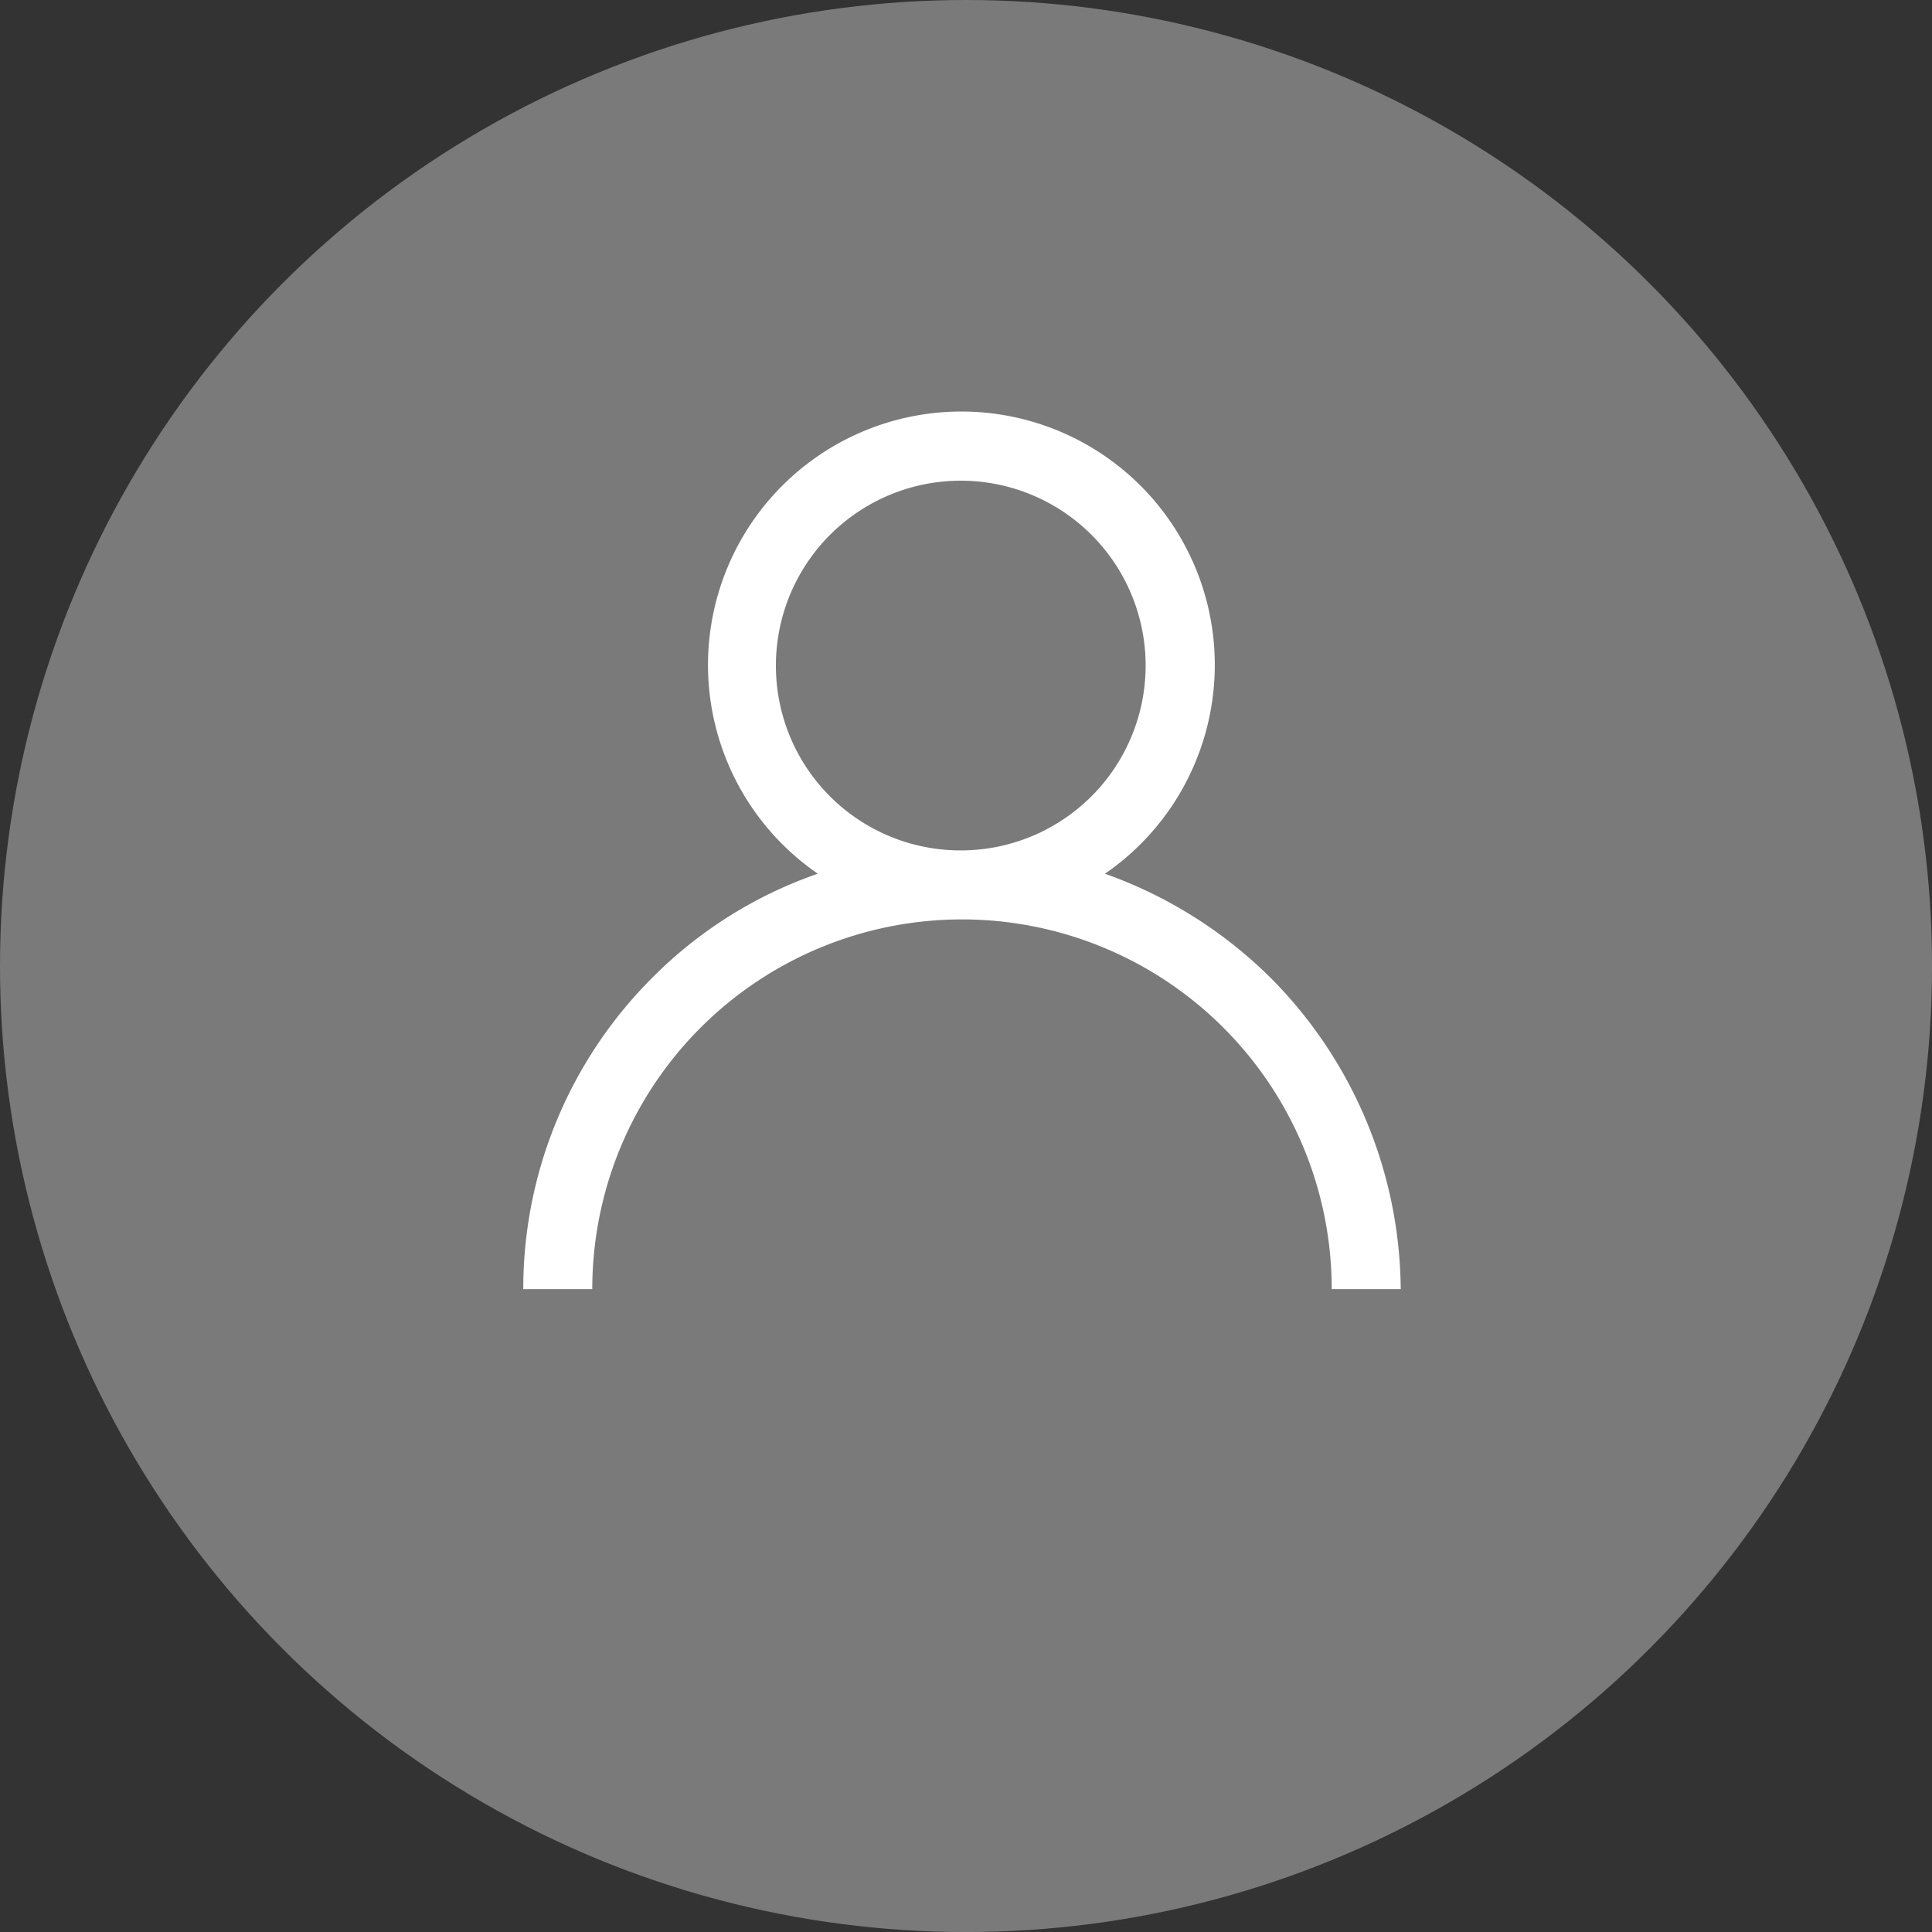 <svg xmlns="http://www.w3.org/2000/svg" viewBox="0 0 66.333 66.333">
    <rect x="0" y="0" width="66.333" height="66.333" fill="#333333" stroke="none"/>
    <defs>
        <style>
            .cls-1{fill:rgba(255,255,255,.35)}.cls-2{fill:#fff}
        </style>
    </defs>
    <g id="Group_185" data-name="Group 185" transform="translate(-92.333 -16.333)">
        <circle id="Ellipse_5" cx="33.167" cy="33.167" r="33.167" class="cls-1" data-name="Ellipse 5" transform="translate(92.333 16.333)"/>
        <path id="Path_42" d="M25.684 19.421a15.376 15.376 0 0 0-5.712-3.6 8.7 8.7 0 1 0-9.859 0 14.857 14.857 0 0 0-5.712 3.6A15.085 15.085 0 0 0 0 30.084h2.369a12.694 12.694 0 0 1 25.388 0h2.369a15.307 15.307 0 0 0-4.442-10.663zM8.674 8.674a6.347 6.347 0 1 1 6.347 6.347 6.338 6.338 0 0 1-6.347-6.347z" class="cls-2" data-name="Path 42" transform="translate(110.299 30.51)"/>
    </g>
</svg>
